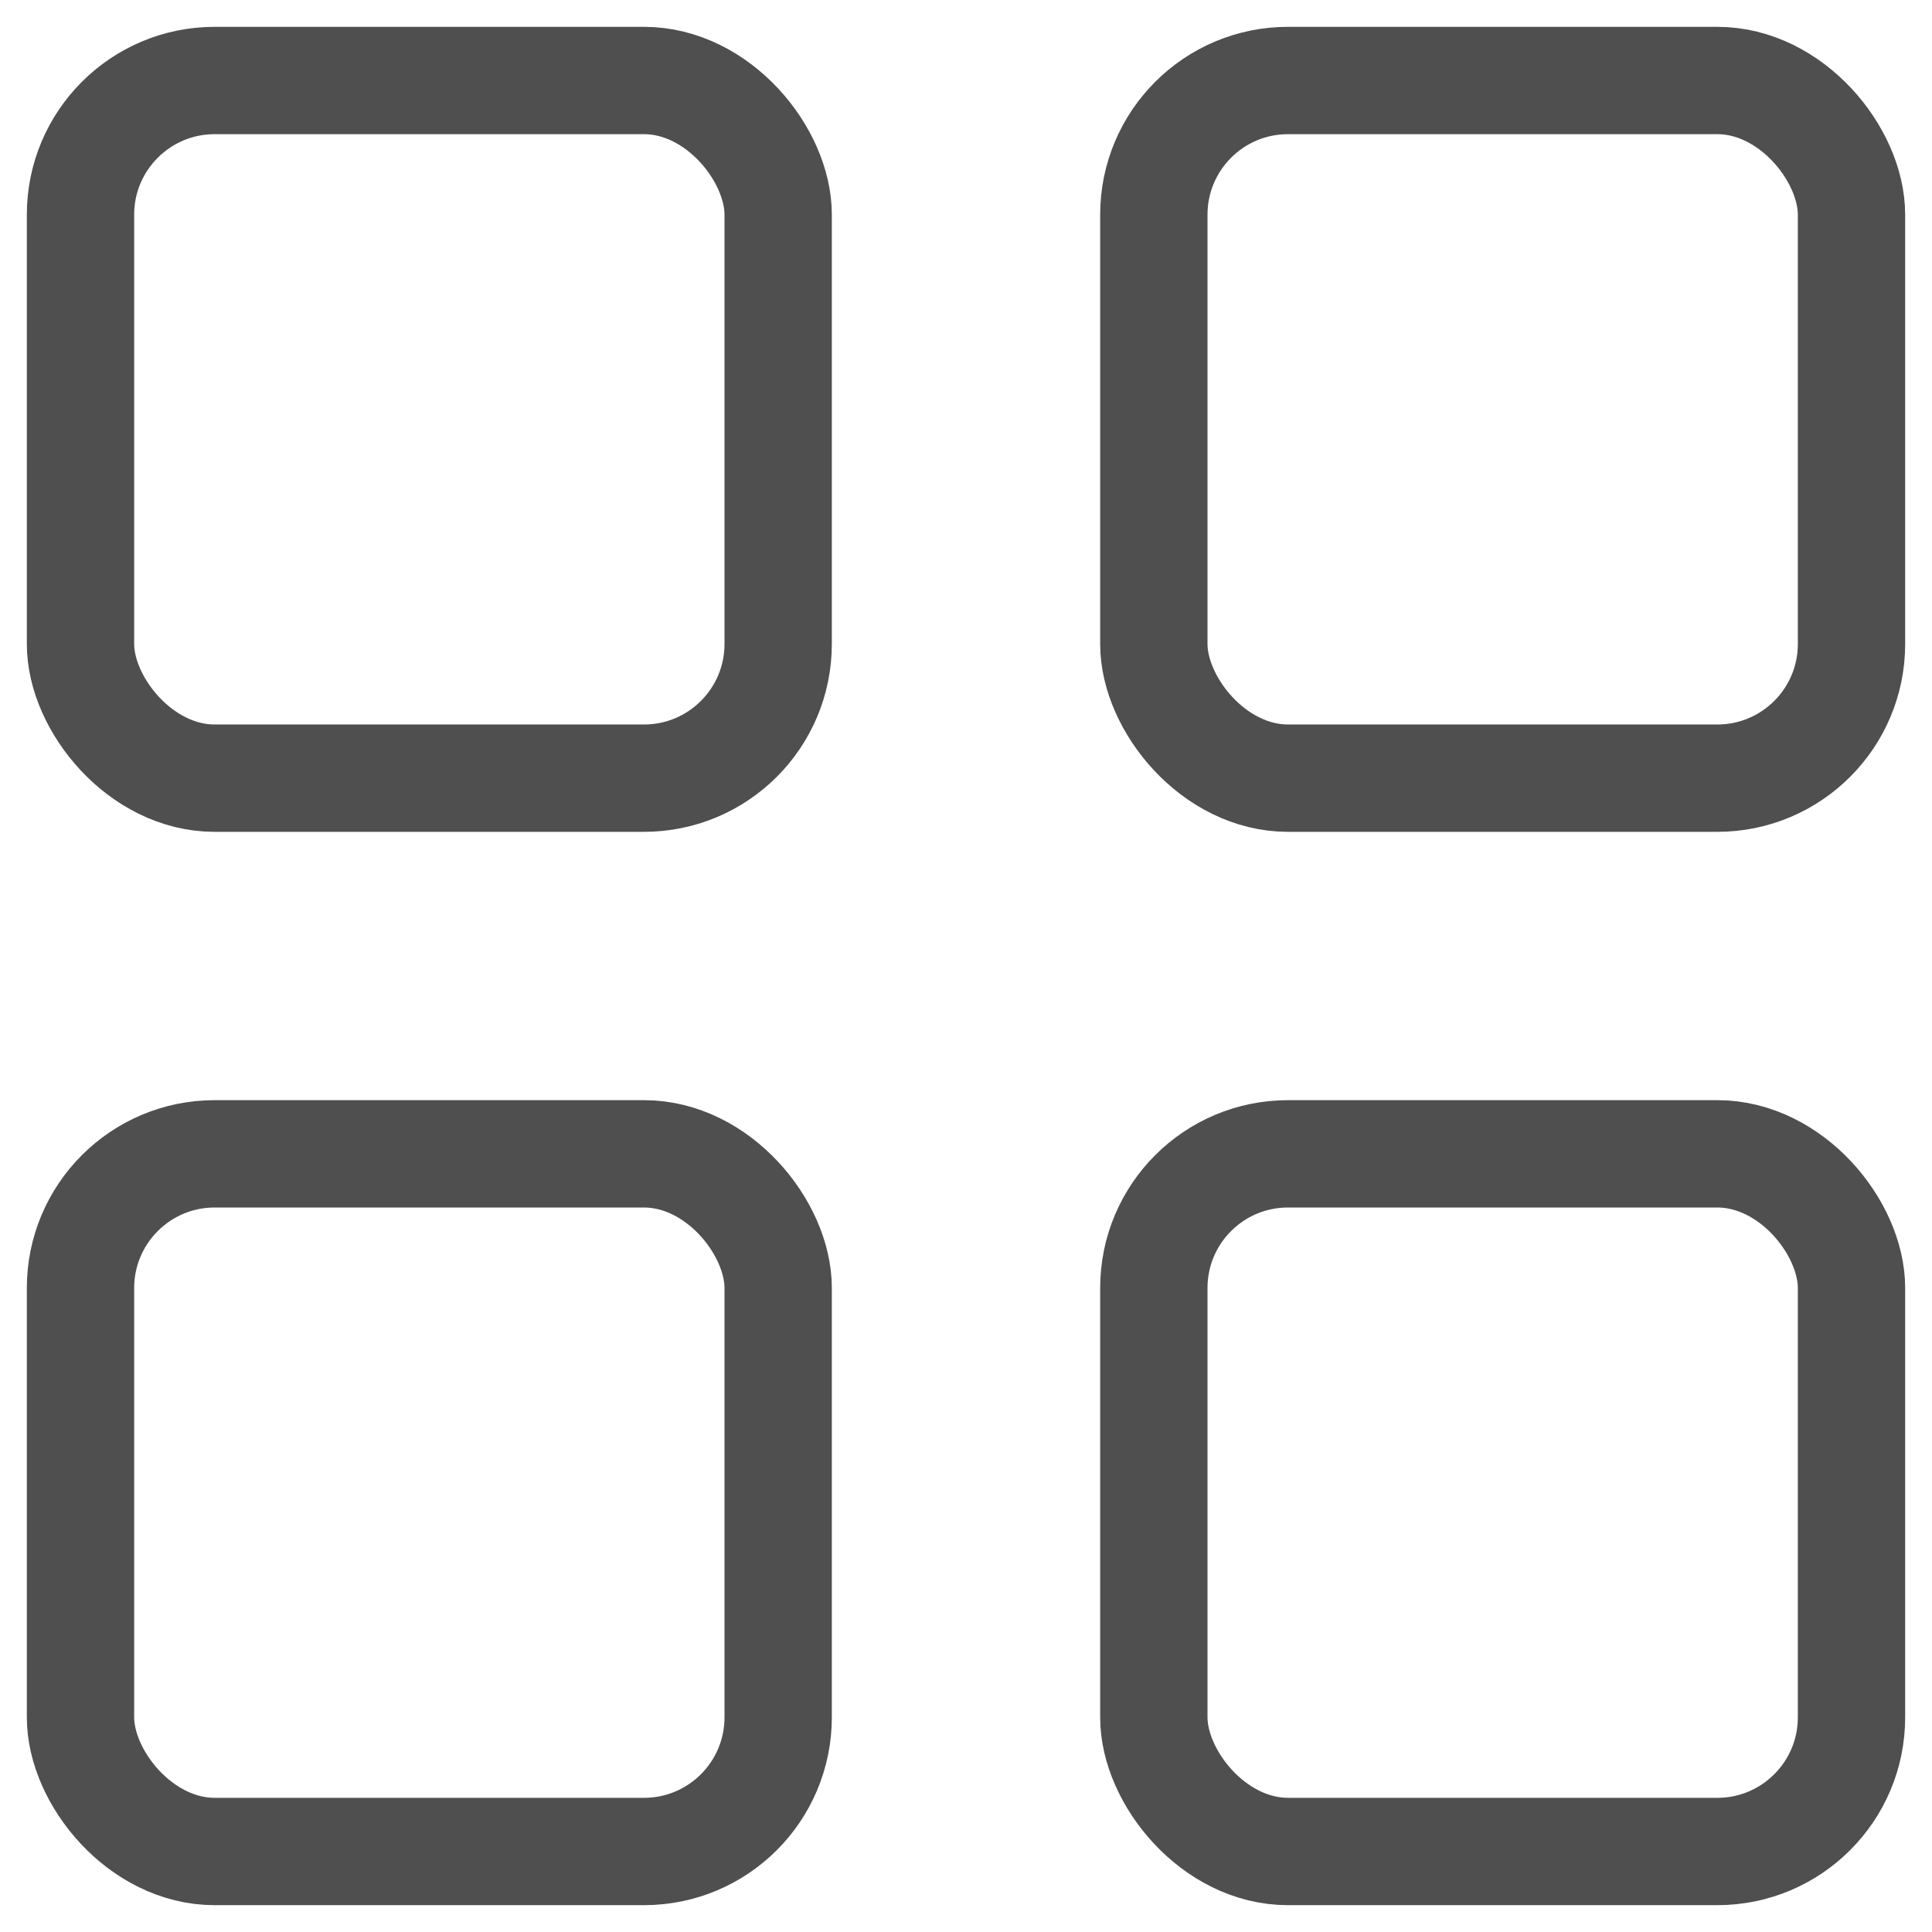 <svg width="18" height="18" viewBox="0 0 18 18" fill="none" xmlns="http://www.w3.org/2000/svg">
<rect x="0.75" y="0.75" width="6.5" height="6.5" rx="1.25" stroke="#4F4F4F" strokeWidth="1.5"/>
<rect x="10.75" y="0.75" width="6.5" height="6.5" rx="1.25" stroke="#4F4F4F" strokeWidth="1.5"/>
<rect x="0.75" y="10.75" width="6.5" height="6.5" rx="1.25" stroke="#4F4F4F" strokeWidth="1.5"/>
<rect x="10.75" y="10.75" width="6.5" height="6.5" rx="1.25" stroke="#4F4F4F" strokeWidth="1.5"/>
</svg>
